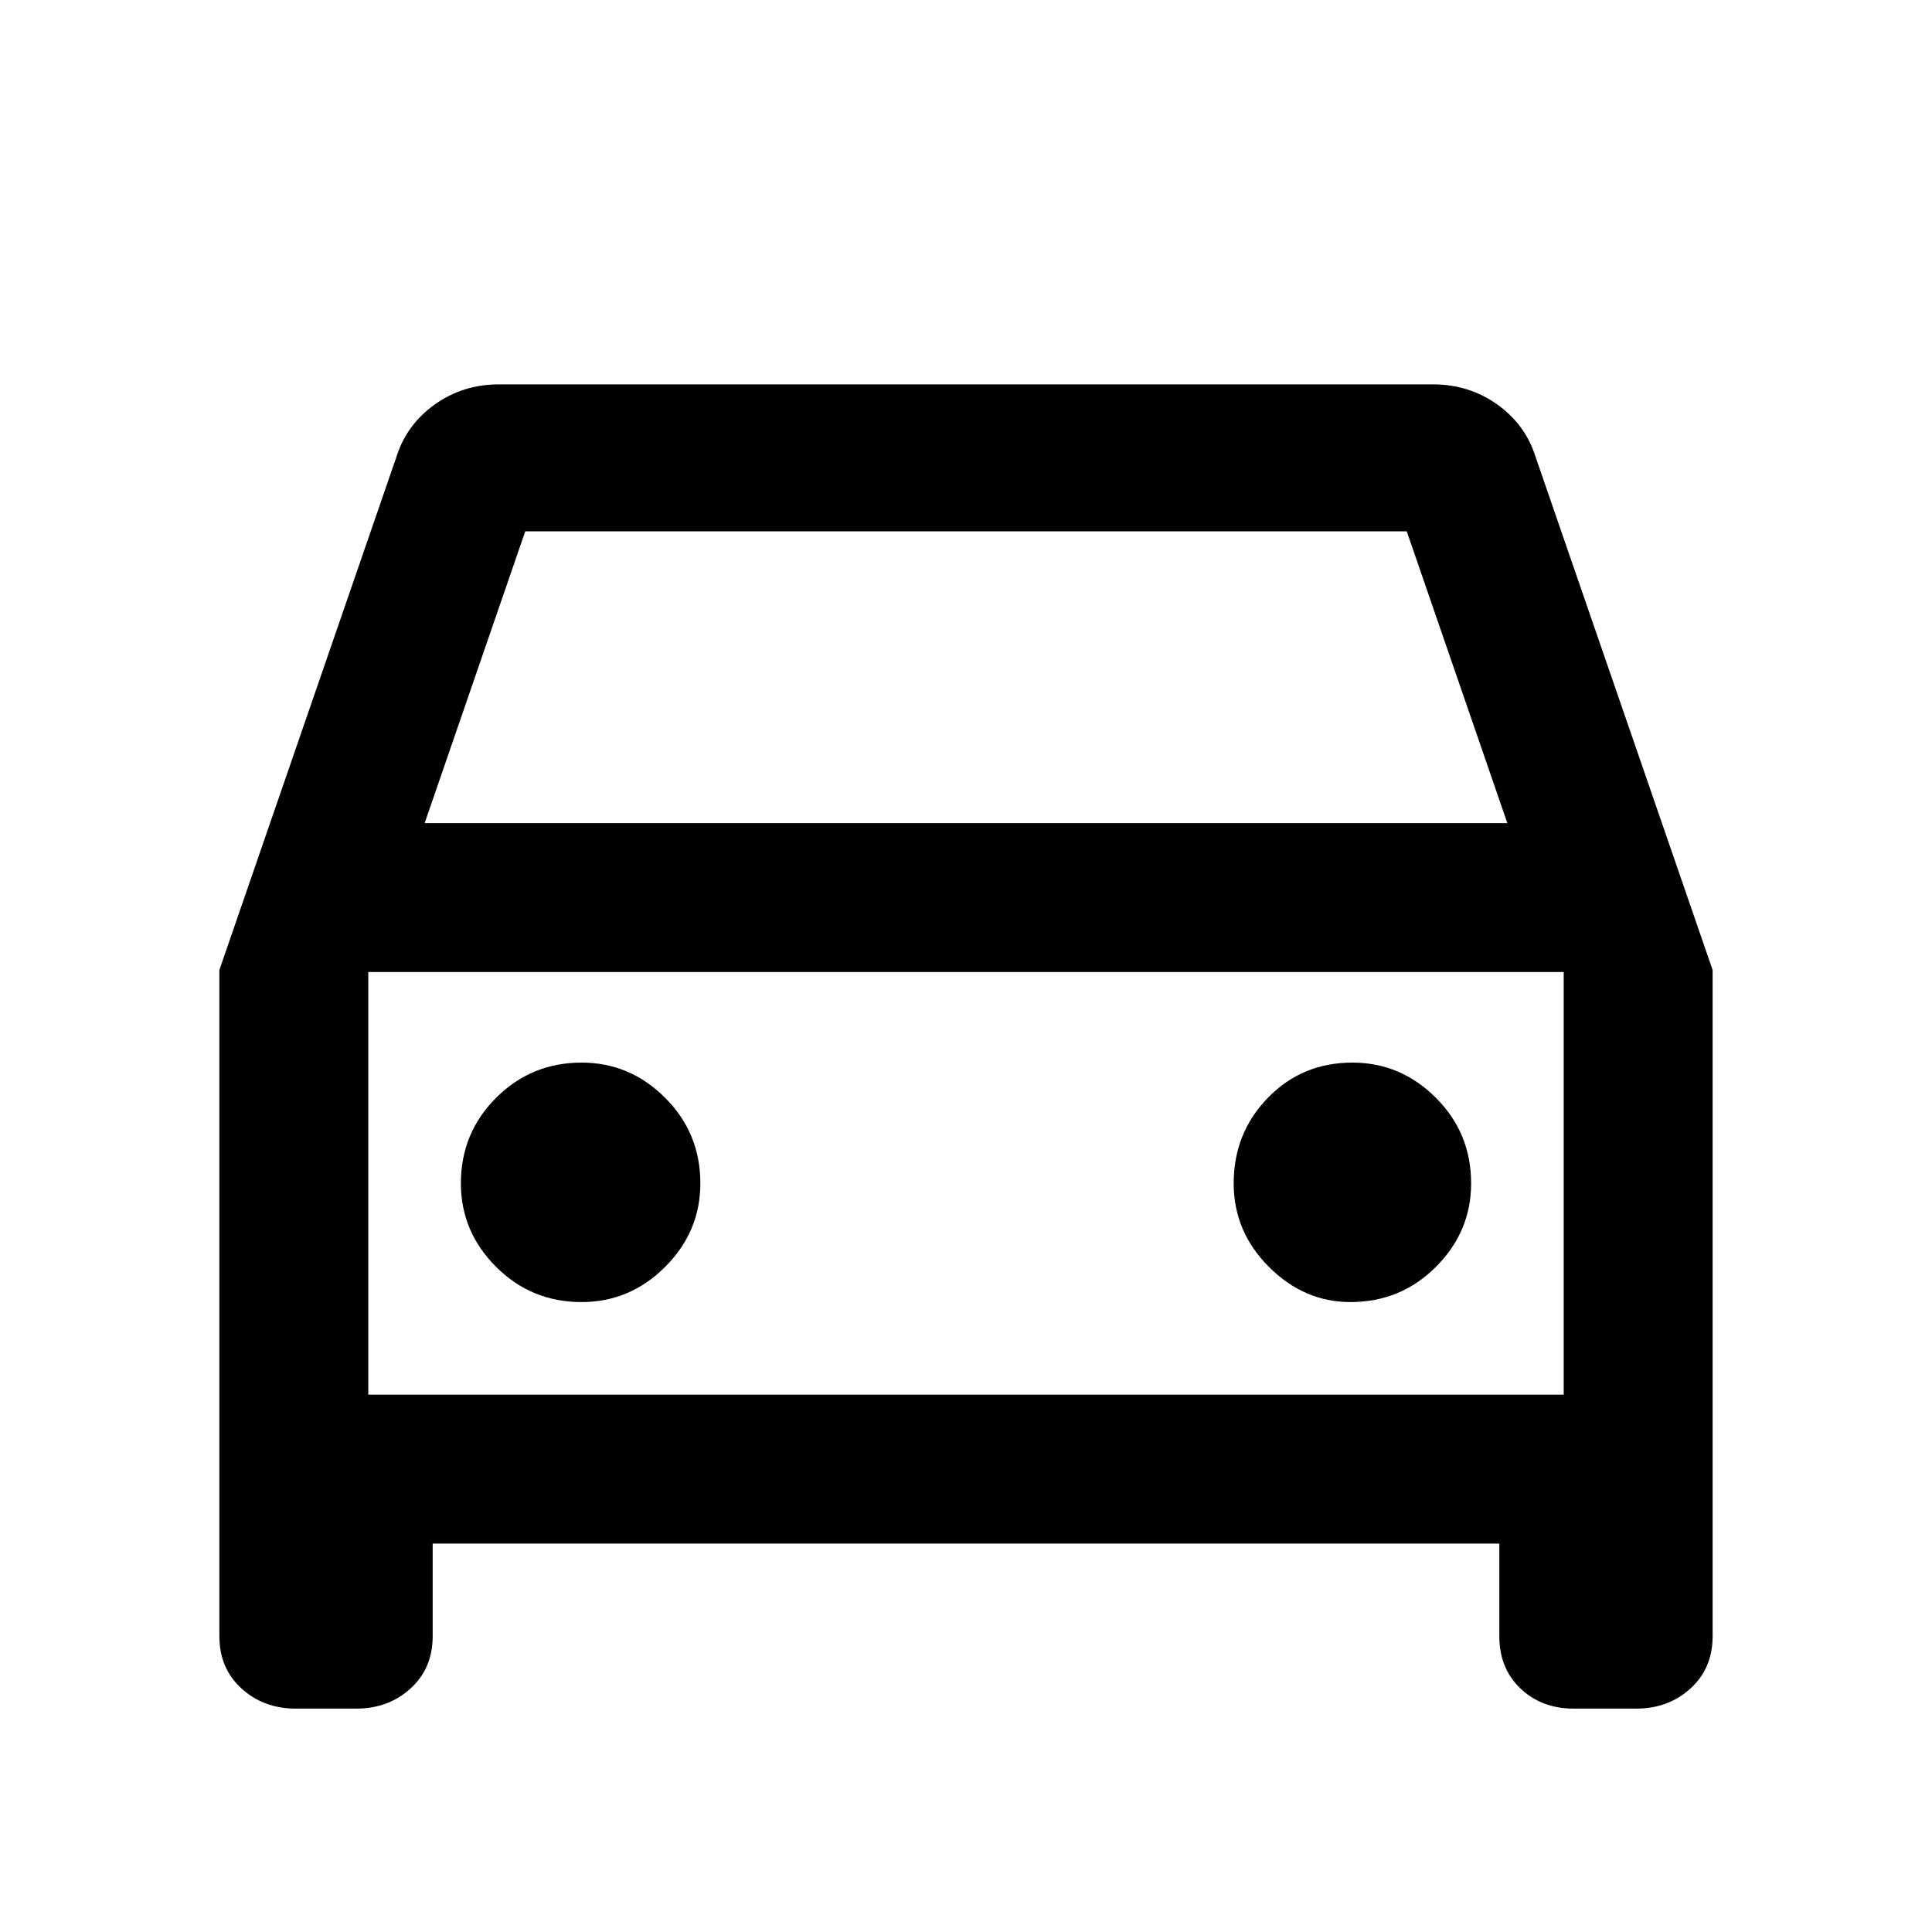 <svg xmlns="http://www.w3.org/2000/svg" height="40" width="40"><path d="M8.958 31.958V33.875Q8.958 34.542 8.5 34.958Q8.042 35.375 7.375 35.375H6.125Q5.458 35.375 5 34.958Q4.542 34.542 4.542 33.875V20.083L8.208 9.458Q8.417 8.792 9 8.375Q9.583 7.958 10.333 7.958H29.667Q30.417 7.958 31 8.375Q31.583 8.792 31.792 9.458L35.458 20.083V33.875Q35.458 34.542 35 34.958Q34.542 35.375 33.875 35.375H32.583Q31.917 35.375 31.479 34.958Q31.042 34.542 31.042 33.875V31.958ZM8.792 17.042H31.208L29.125 11H10.875ZM7.625 20.125V28.875ZM12.042 26.958Q13.042 26.958 13.771 26.229Q14.5 25.5 14.5 24.5Q14.5 23.458 13.771 22.729Q13.042 22 12.042 22Q11 22 10.271 22.729Q9.542 23.458 9.542 24.5Q9.542 25.5 10.271 26.229Q11 26.958 12.042 26.958ZM27.958 26.958Q29 26.958 29.729 26.229Q30.458 25.5 30.458 24.5Q30.458 23.458 29.729 22.729Q29 22 28 22Q26.958 22 26.25 22.729Q25.542 23.458 25.542 24.5Q25.542 25.5 26.271 26.229Q27 26.958 27.958 26.958ZM7.625 28.875H32.375V20.125H7.625Z"/></svg>